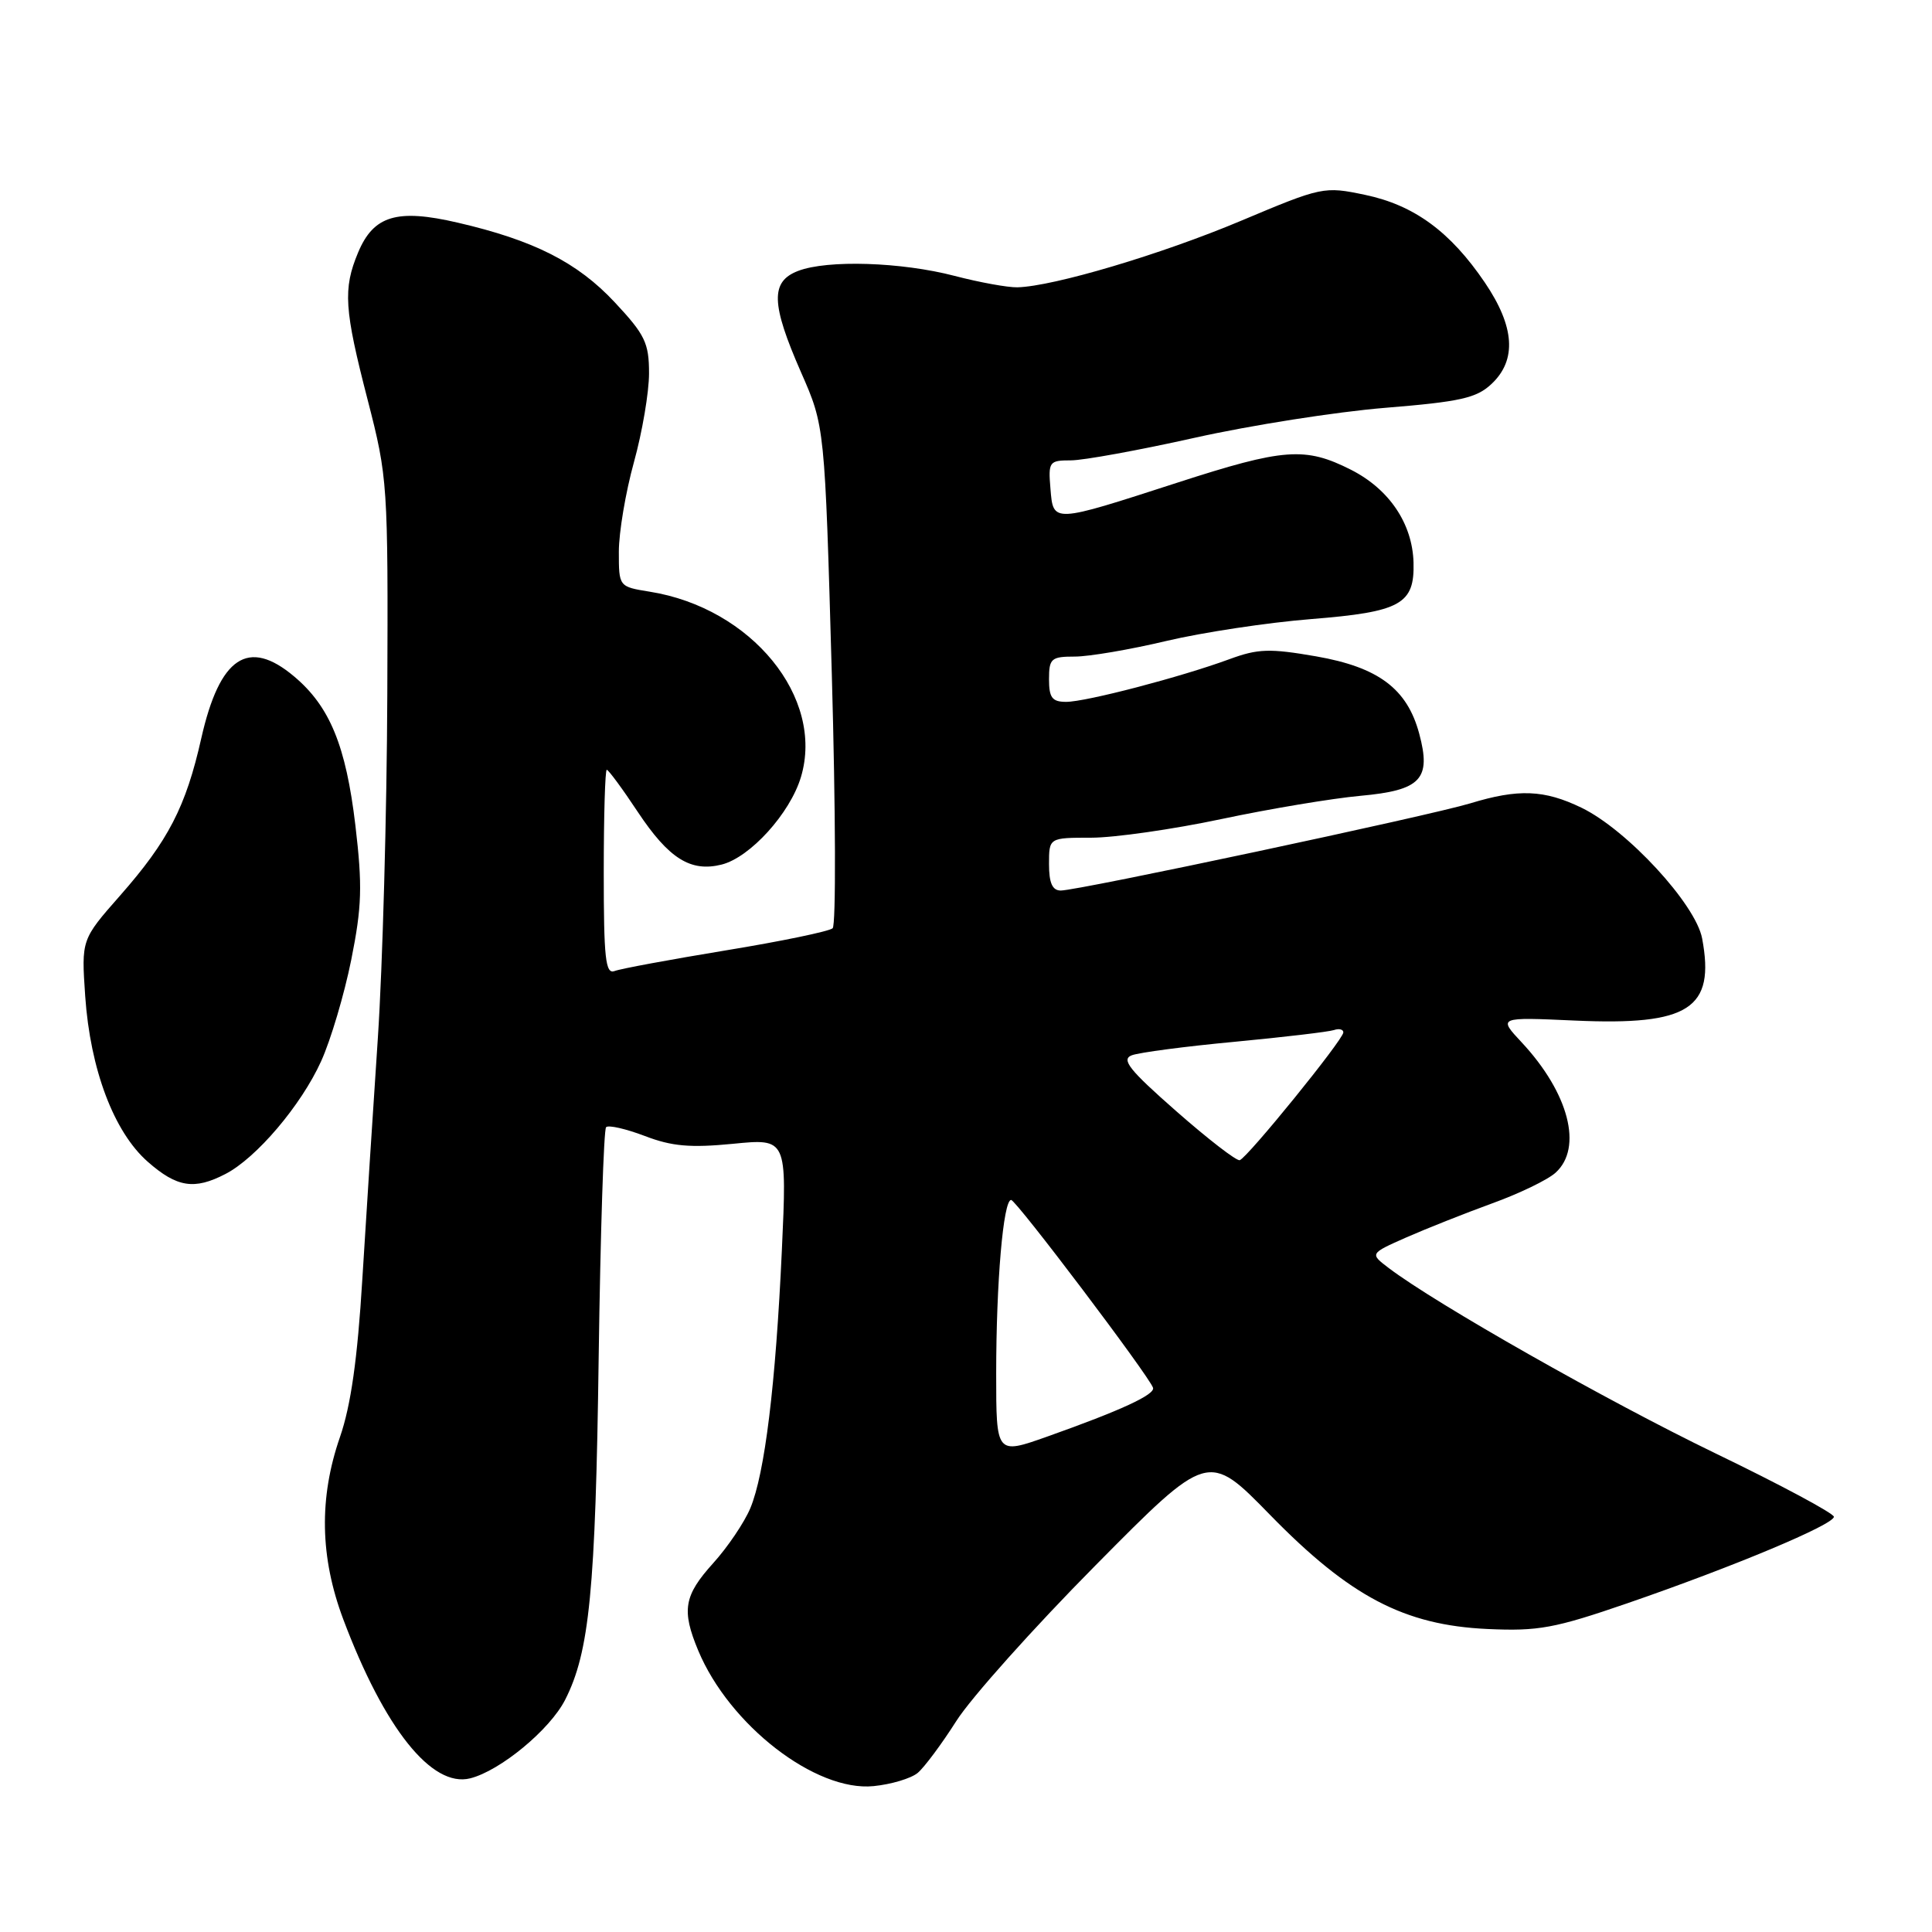 <?xml version="1.0" encoding="UTF-8" standalone="no"?>
<!DOCTYPE svg PUBLIC "-//W3C//DTD SVG 1.1//EN" "http://www.w3.org/Graphics/SVG/1.1/DTD/svg11.dtd" >
<svg xmlns="http://www.w3.org/2000/svg" xmlns:xlink="http://www.w3.org/1999/xlink" version="1.1" viewBox="0 0 256 256">
 <g >
 <path fill="currentColor"
d=" M 121.60 234.92 C 122.48 234.18 124.78 231.09 126.72 228.04 C 128.65 224.99 136.95 215.71 145.16 207.42 C 160.09 192.33 160.09 192.33 168.27 200.71 C 178.86 211.56 186.06 215.34 197.09 215.85 C 203.83 216.16 206.00 215.76 215.61 212.45 C 229.71 207.59 243.00 202.02 243.00 200.98 C 243.00 200.53 235.91 196.73 227.25 192.55 C 212.92 185.62 190.25 172.76 184.00 168.01 C 181.50 166.11 181.50 166.11 186.33 163.97 C 188.99 162.80 194.11 160.77 197.70 159.46 C 201.30 158.16 205.09 156.33 206.12 155.39 C 209.77 152.09 207.88 144.83 201.64 138.13 C 198.50 134.77 198.50 134.77 208.67 135.23 C 223.81 135.91 227.29 133.67 225.54 124.34 C 224.68 119.80 215.59 109.95 209.56 107.03 C 204.62 104.64 201.20 104.50 194.81 106.45 C 189.36 108.10 142.87 118.00 140.56 118.00 C 139.44 118.00 139.00 117.00 139.00 114.50 C 139.00 111.00 139.00 111.00 144.59 111.00 C 147.66 111.00 155.42 109.89 161.84 108.53 C 168.25 107.17 176.54 105.79 180.26 105.45 C 188.29 104.72 189.68 103.25 188.05 97.20 C 186.45 91.26 182.65 88.41 174.39 86.97 C 168.23 85.90 166.69 85.95 162.89 87.35 C 156.48 89.71 143.90 93.00 141.27 93.00 C 139.41 93.00 139.00 92.45 139.00 90.00 C 139.00 87.25 139.29 87.00 142.42 87.00 C 144.30 87.00 149.76 86.07 154.55 84.93 C 159.33 83.80 167.97 82.49 173.75 82.03 C 185.62 81.08 187.45 80.06 187.30 74.53 C 187.15 69.37 184.08 64.82 179.02 62.25 C 172.95 59.18 170.14 59.38 156.02 63.95 C 139.37 69.34 139.57 69.33 139.19 64.75 C 138.89 61.18 139.02 61.00 141.90 61.00 C 143.56 61.00 150.96 59.65 158.34 58.00 C 165.73 56.35 177.06 54.57 183.53 54.04 C 193.51 53.23 195.64 52.75 197.64 50.87 C 201.01 47.70 200.71 43.28 196.75 37.44 C 192.18 30.70 187.38 27.18 180.88 25.82 C 175.44 24.68 175.19 24.73 164.43 29.26 C 153.88 33.70 139.59 37.95 134.81 38.07 C 133.54 38.10 129.80 37.42 126.50 36.56 C 119.46 34.72 109.65 34.40 105.75 35.90 C 102.07 37.31 102.16 40.25 106.14 49.33 C 109.29 56.49 109.29 56.49 110.22 89.37 C 110.73 107.45 110.78 122.59 110.33 123.00 C 109.87 123.41 103.51 124.73 96.18 125.93 C 88.85 127.14 82.21 128.36 81.43 128.67 C 80.23 129.12 80.00 126.99 80.00 115.61 C 80.00 108.12 80.18 102.00 80.40 102.00 C 80.62 102.00 82.47 104.50 84.50 107.57 C 88.62 113.77 91.51 115.59 95.62 114.56 C 99.40 113.61 104.69 107.77 106.13 102.96 C 109.28 92.44 99.58 80.55 86.08 78.40 C 82.00 77.74 82.00 77.74 82.00 73.10 C 82.00 70.55 82.90 65.21 84.00 61.24 C 85.10 57.27 86.00 51.98 86.00 49.47 C 86.00 45.44 85.47 44.35 81.46 40.06 C 76.51 34.76 70.74 31.84 60.64 29.50 C 52.60 27.63 49.50 28.56 47.45 33.46 C 45.43 38.29 45.61 40.97 48.72 53.00 C 51.37 63.29 51.43 64.07 51.32 92.00 C 51.26 107.68 50.69 128.15 50.07 137.50 C 49.44 146.85 48.52 161.25 48.01 169.50 C 47.37 180.06 46.49 186.25 45.05 190.41 C 42.25 198.48 42.39 206.34 45.49 214.58 C 50.94 229.05 57.22 236.91 62.30 235.64 C 66.28 234.64 72.86 229.20 74.88 225.24 C 78.11 218.90 78.91 210.75 79.33 179.71 C 79.56 163.33 80.00 149.67 80.31 149.36 C 80.62 149.04 82.92 149.57 85.43 150.52 C 89.02 151.90 91.47 152.11 97.12 151.56 C 104.28 150.85 104.28 150.85 103.60 165.68 C 102.78 183.52 101.34 195.24 99.42 199.85 C 98.63 201.73 96.42 205.01 94.49 207.14 C 90.62 211.43 90.29 213.36 92.52 218.71 C 96.65 228.60 108.09 237.44 115.75 236.67 C 118.09 236.44 120.72 235.65 121.60 234.92 Z  M 29.87 155.56 C 33.97 153.45 39.91 146.45 42.55 140.62 C 43.83 137.80 45.62 131.76 46.54 127.19 C 47.95 120.15 48.04 117.42 47.09 109.36 C 45.84 98.82 43.70 93.60 38.97 89.63 C 32.89 84.51 29.11 87.03 26.67 97.83 C 24.63 106.90 22.30 111.41 15.91 118.67 C 10.78 124.50 10.78 124.50 11.29 132.00 C 11.96 141.70 15.09 150.00 19.58 153.94 C 23.45 157.34 25.75 157.70 29.87 155.56 Z  M 132.00 182.02 C 132.00 169.92 132.94 159.00 133.98 159.00 C 134.64 159.00 152.20 182.24 152.78 183.88 C 153.10 184.78 148.53 186.89 138.75 190.36 C 132.00 192.75 132.00 192.75 132.00 182.02 Z  M 155.85 147.23 C 149.61 141.75 148.53 140.38 149.97 139.83 C 150.95 139.46 157.09 138.65 163.62 138.04 C 170.16 137.42 176.06 136.72 176.75 136.49 C 177.44 136.25 178.00 136.40 178.00 136.80 C 178.00 137.75 165.29 153.41 164.27 153.73 C 163.85 153.86 160.06 150.93 155.85 147.23 Z "/>
</g>
</svg>